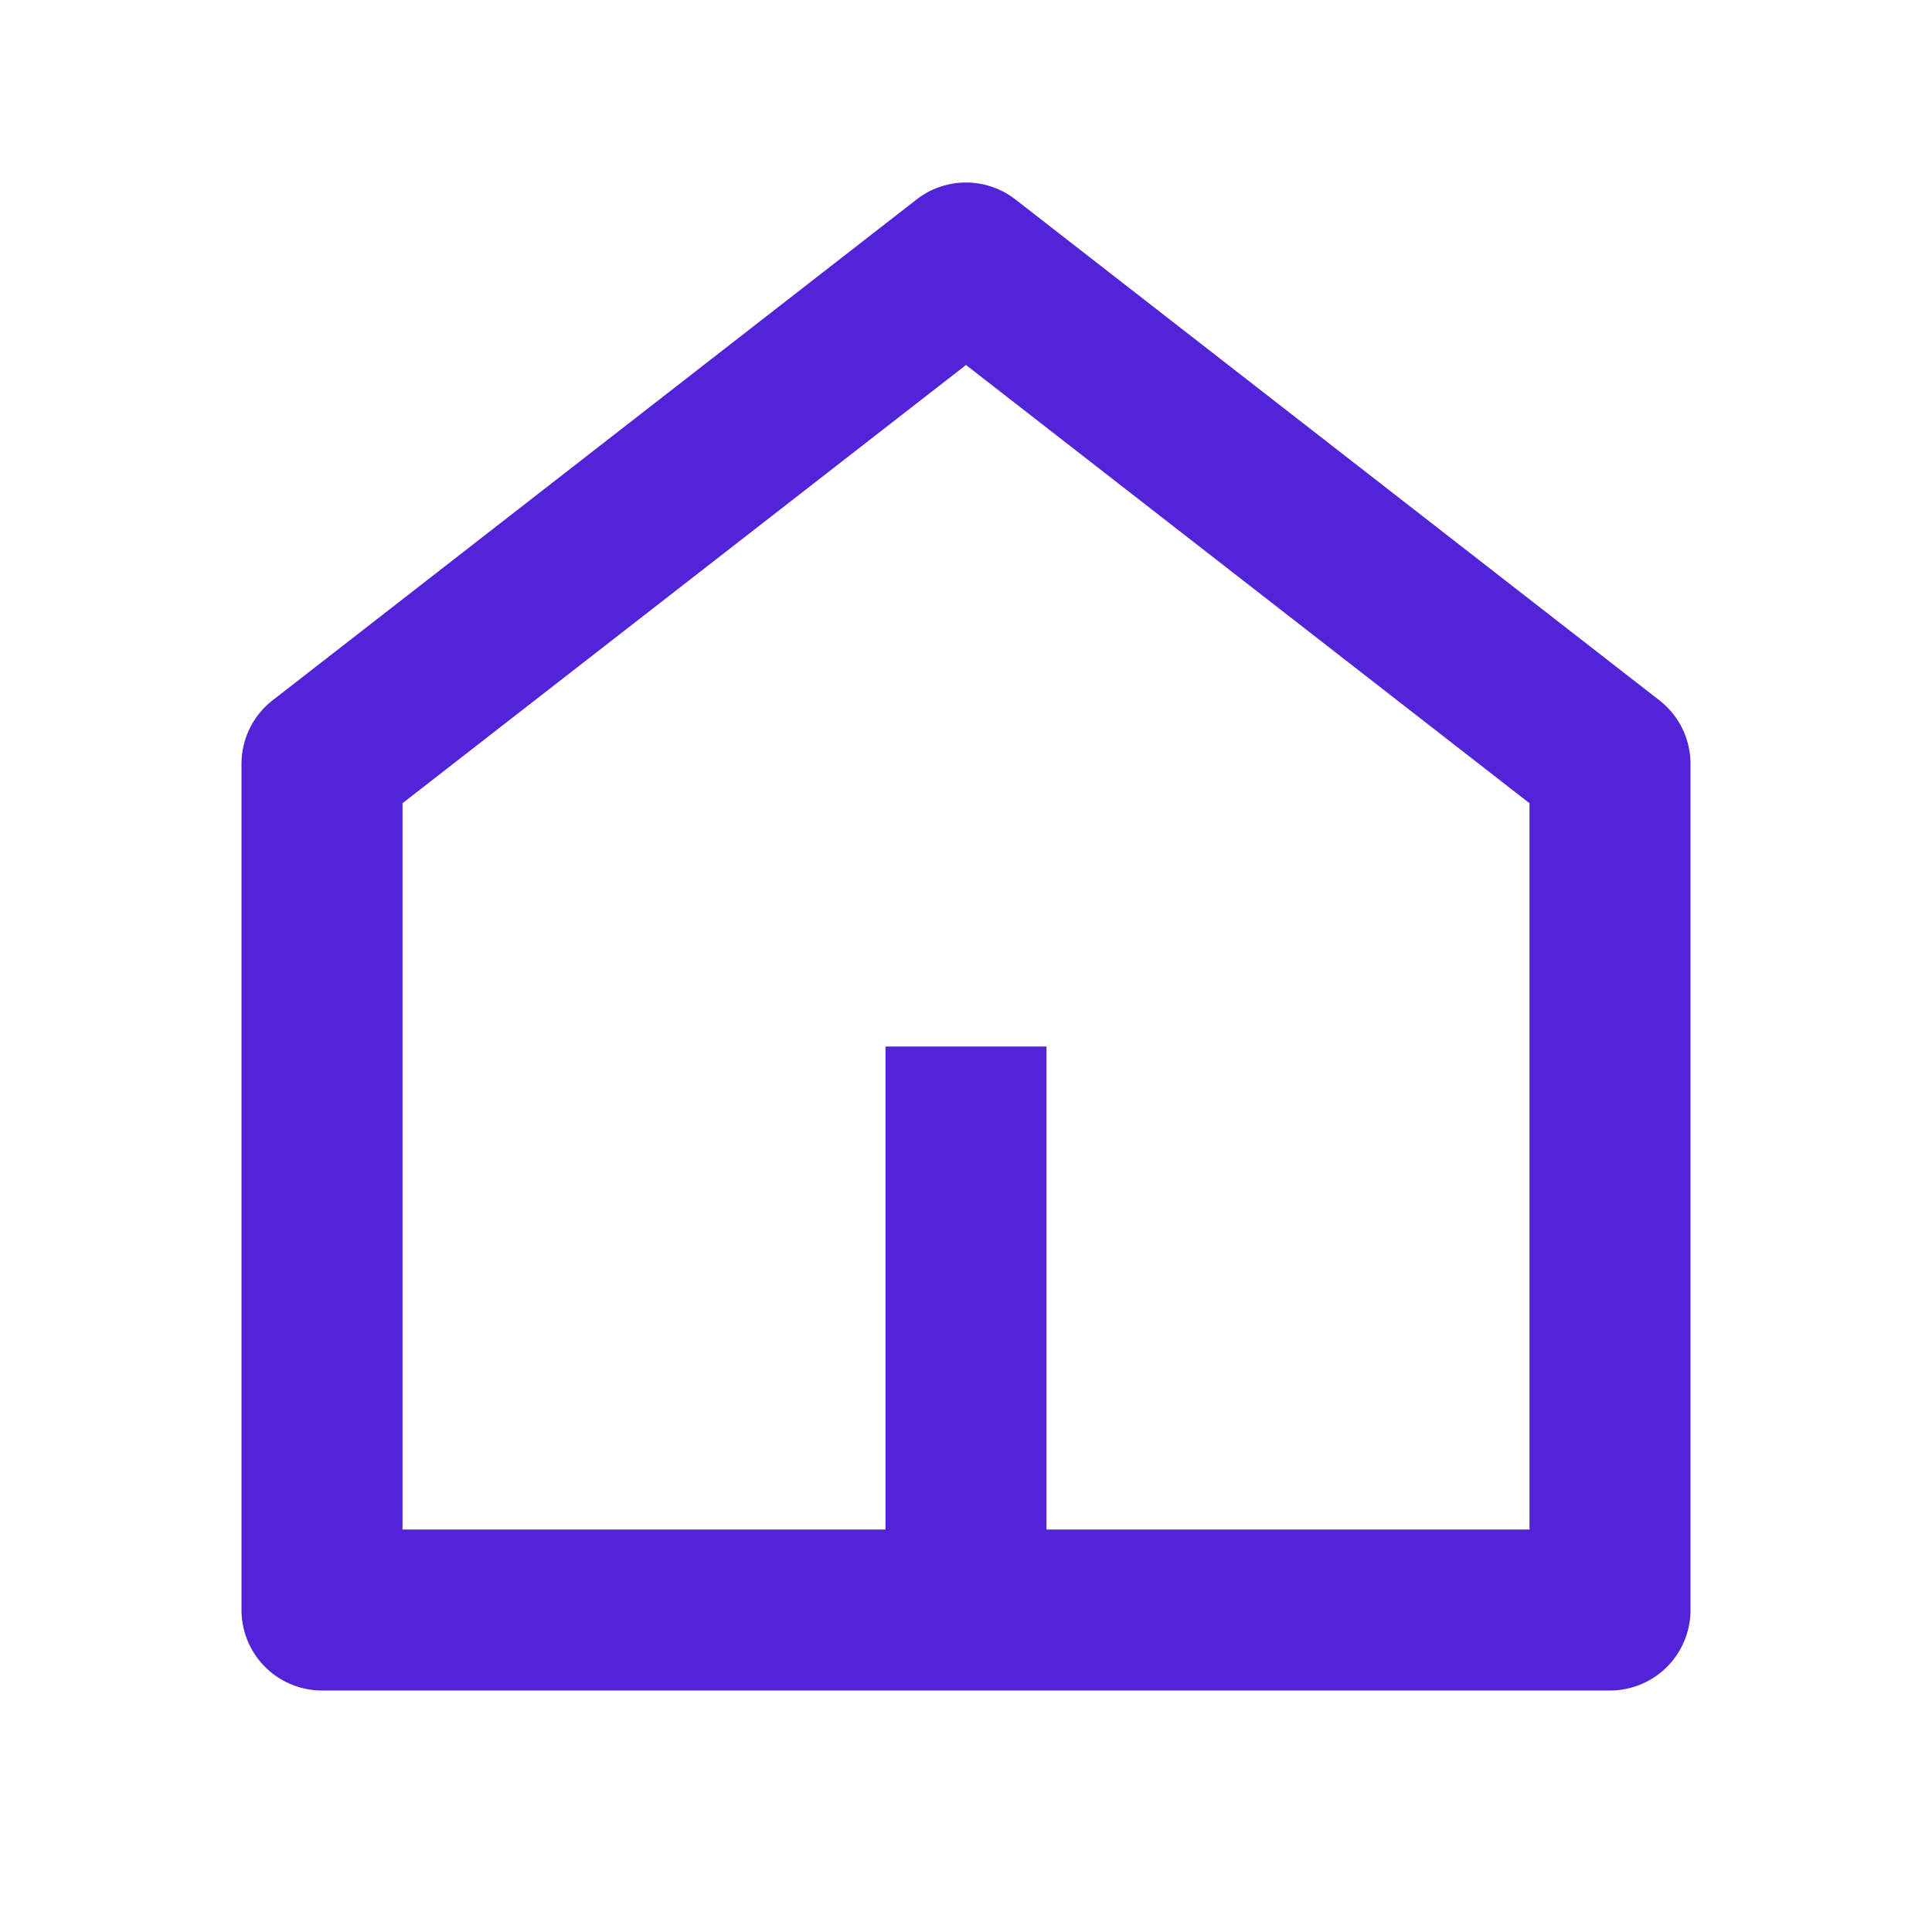 <svg xmlns="http://www.w3.org/2000/svg" width="24" height="24" viewBox="0 0 24 24"><defs><style>.a{fill:none;}.b{fill:#5323d7;}</style></defs><path class="a" d="M0,0H24V24H0Z"/><path class="b" d="M13,19h6V9.978L12,4.534,5,9.978V19h6V13h2Zm8,1a1,1,0,0,1-1,1H4a1,1,0,0,1-1-1V9.49a1,1,0,0,1,.386-.79l8-6.222a1,1,0,0,1,1.228,0l8,6.222A1,1,0,0,1,21,9.49V20Z"/></svg>